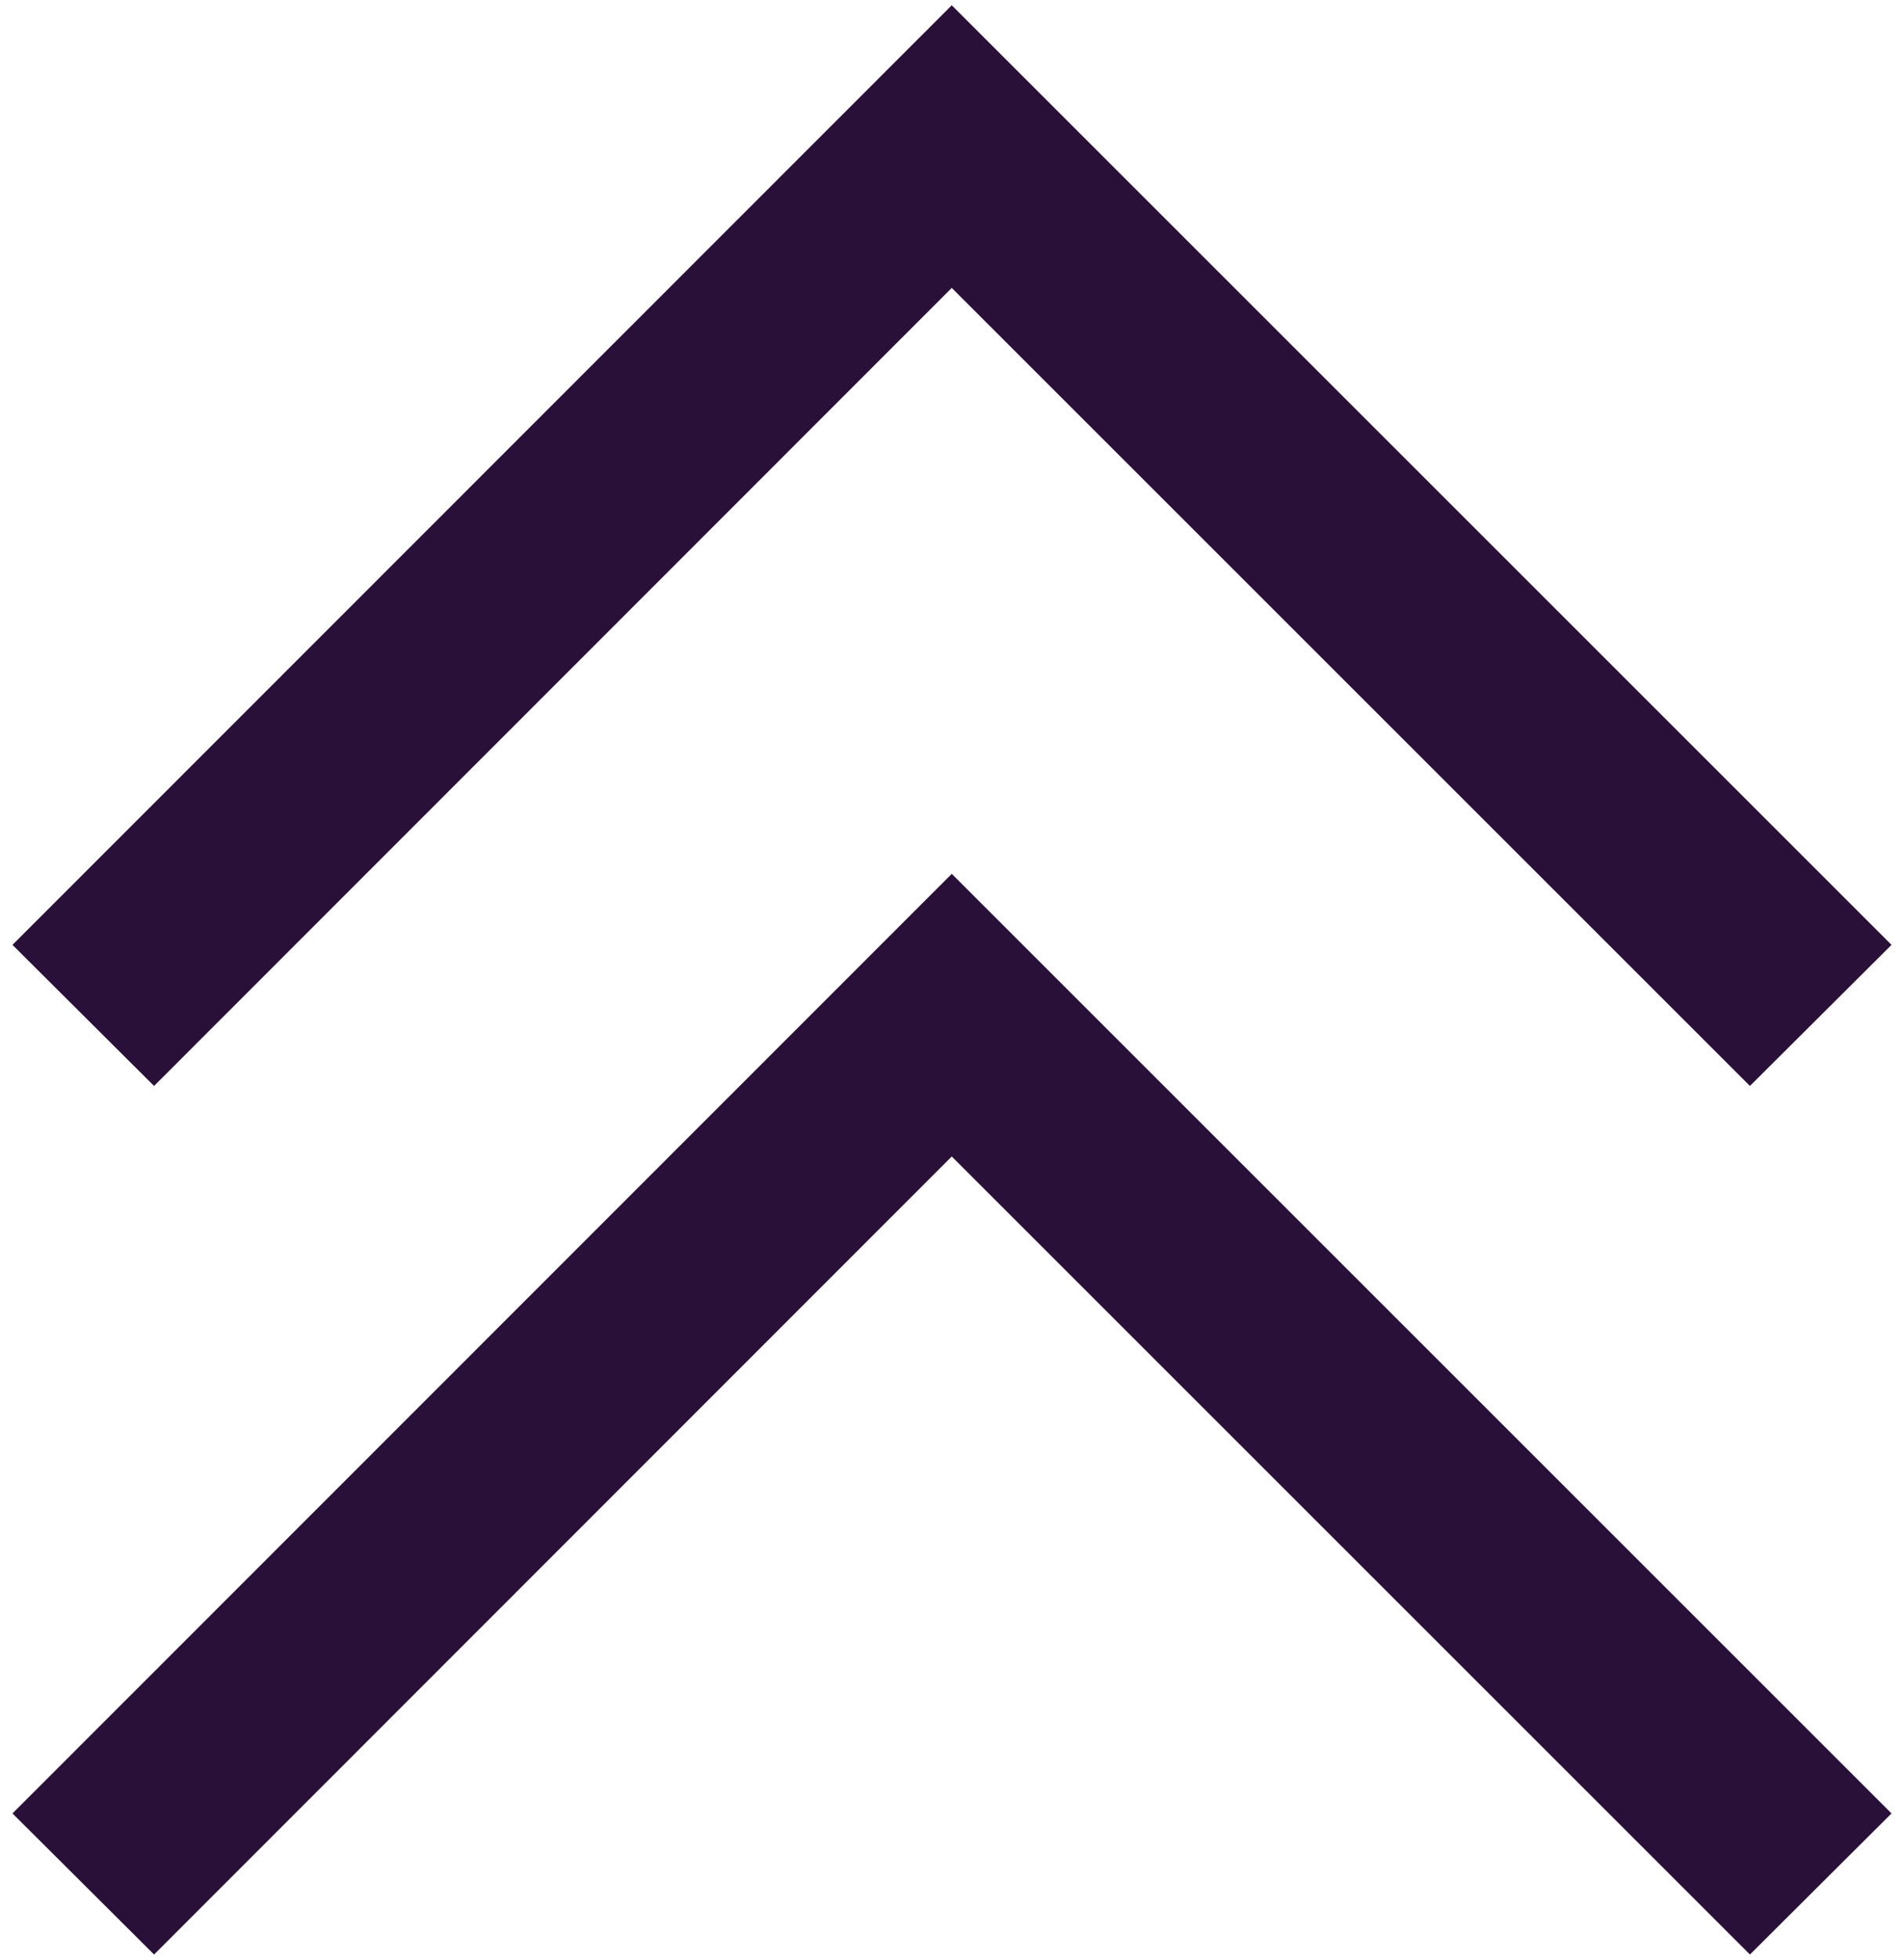 <svg xmlns="http://www.w3.org/2000/svg" viewBox="0 0 39.67 40.84"><defs><style>.cls-1{fill:#291039;}</style></defs><g id="Layer_2" data-name="Layer 2"><polygon class="cls-1" points="36.46 22.63 19.83 6 3.21 22.63 0.26 19.69 19.83 0.11 39.41 19.69 36.46 22.63"/><polygon class="cls-1" points="36.46 40.73 19.83 24.1 3.21 40.73 0.26 37.79 19.83 18.21 39.41 37.79 36.46 40.73"/></g></svg>
